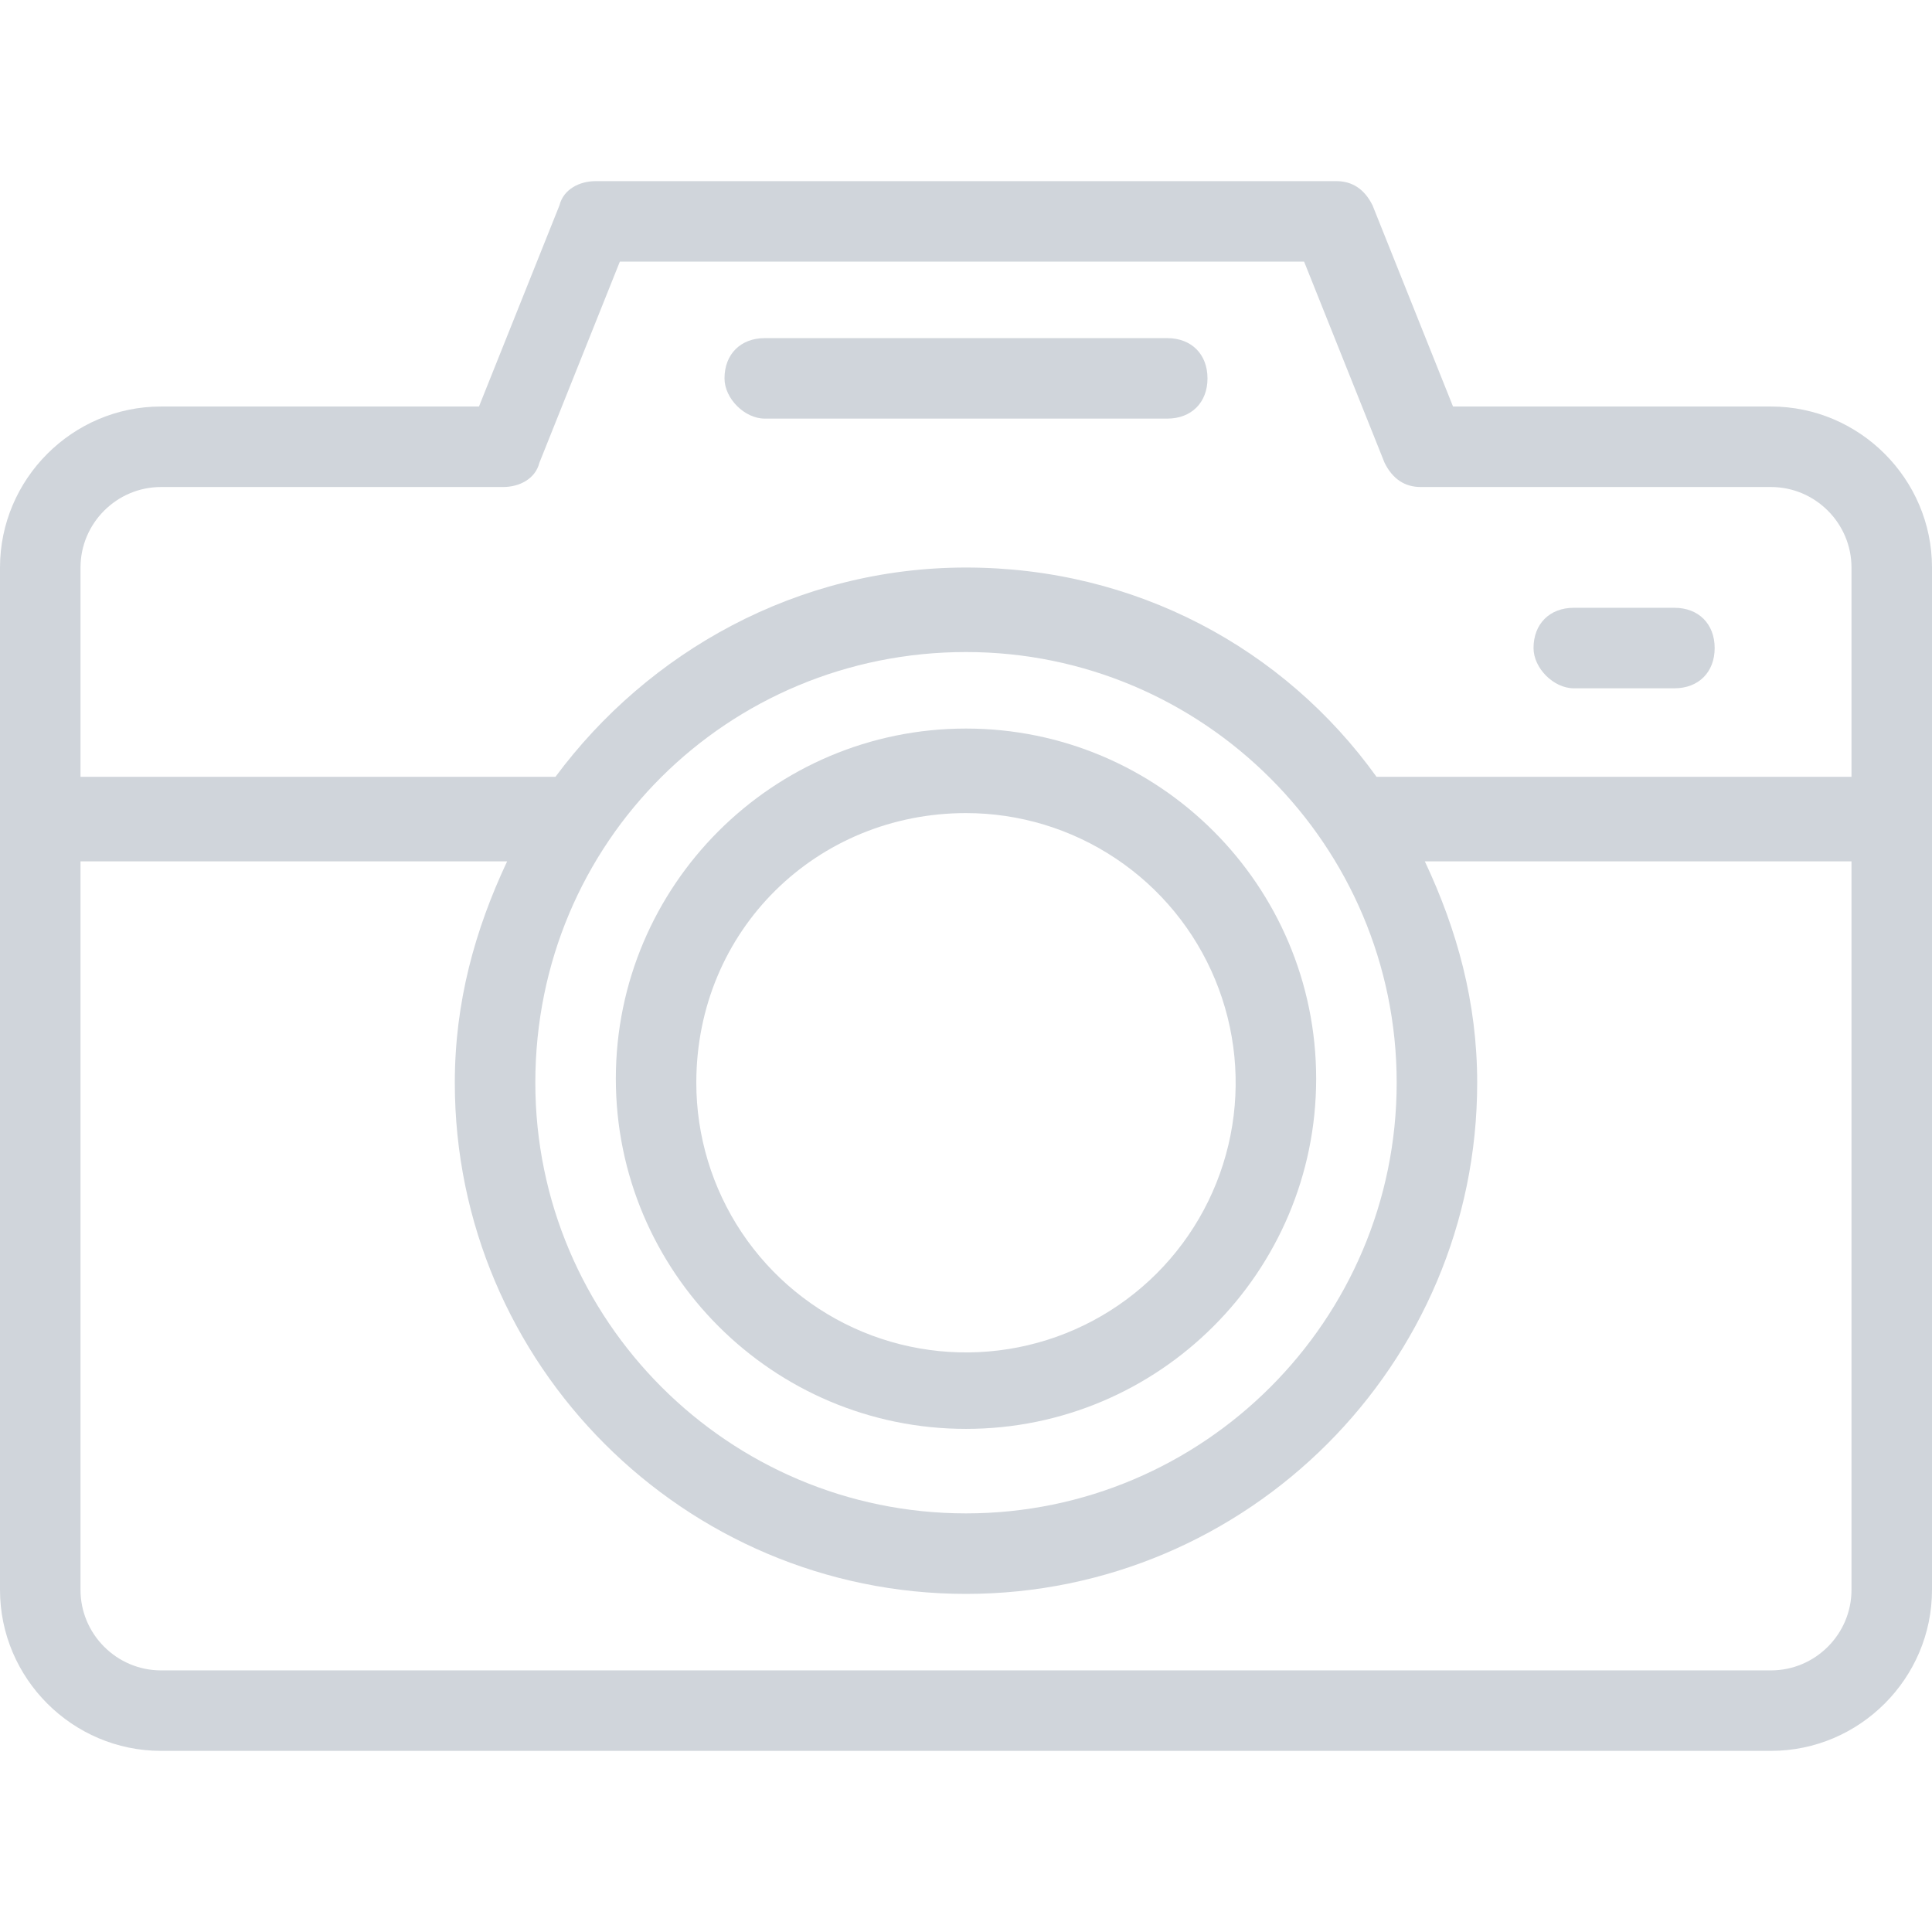 <svg width="61" height="61" viewBox="0 0 61 61" fill="none" xmlns="http://www.w3.org/2000/svg">
<path d="M55.917 12.835H45.877L43.335 6.481C43.081 5.973 42.7 5.719 42.192 5.719H18.808C18.3 5.719 17.792 5.973 17.665 6.481L15.123 12.835H5.083C2.288 12.835 0 15.123 0 17.919V50.198C0 52.994 2.288 55.281 5.083 55.281H55.917C58.712 55.281 61 52.994 61 50.198V17.919C61 15.123 58.712 12.835 55.917 12.835ZM5.083 15.377H15.885C16.394 15.377 16.902 15.123 17.029 14.615L19.571 8.26H41.175L43.717 14.615C43.971 15.123 44.352 15.377 44.86 15.377H55.917C57.315 15.377 58.458 16.521 58.458 17.919V24.527H43.462C40.54 20.46 35.837 17.919 30.5 17.919C25.163 17.919 20.46 20.587 17.538 24.527H2.542V17.919C2.542 16.521 3.685 15.377 5.083 15.377ZM30.5 20.587C37.998 20.587 44.098 26.688 44.098 34.185C44.098 41.683 37.998 47.783 30.5 47.783C23.002 47.783 16.902 41.683 16.902 34.185C16.902 26.56 23.002 20.587 30.5 20.587ZM55.917 52.74H5.083C3.685 52.74 2.542 51.596 2.542 50.198V27.196H16.012C14.996 29.356 14.36 31.644 14.36 34.185C14.36 43.081 21.604 50.325 30.5 50.325C39.396 50.325 46.64 43.081 46.64 34.185C46.64 31.644 46.004 29.356 44.987 27.196H58.458V50.198C58.458 51.596 57.315 52.74 55.917 52.74Z" fill="#D0D5DB"/>
<path d="M30.5 45.115C36.6 45.115 41.556 40.159 41.556 34.059C41.556 27.959 36.6 23.003 30.5 23.003C24.4 23.003 19.444 27.959 19.444 34.059C19.444 40.159 24.4 45.115 30.5 45.115ZM30.5 25.672C32.184 25.672 33.83 26.171 35.23 27.107C36.631 28.042 37.722 29.372 38.366 30.928C39.011 32.484 39.179 34.196 38.851 35.847C38.522 37.499 37.712 39.016 36.521 40.207C35.33 41.398 33.813 42.209 32.161 42.537C30.509 42.866 28.797 42.697 27.242 42.053C25.686 41.408 24.356 40.317 23.42 38.917C22.485 37.516 21.985 35.87 21.985 34.186C21.985 29.357 25.798 25.672 30.5 25.672ZM24.146 13.217H36.854C37.617 13.217 38.125 12.709 38.125 11.947C38.125 11.184 37.617 10.676 36.854 10.676H24.146C23.383 10.676 22.875 11.184 22.875 11.947C22.875 12.582 23.51 13.217 24.146 13.217ZM49.69 21.732H52.867C53.629 21.732 54.138 21.224 54.138 20.461C54.138 19.699 53.629 19.19 52.867 19.19H49.69C48.927 19.19 48.419 19.699 48.419 20.461C48.419 21.097 49.054 21.732 49.69 21.732Z" fill="#D0D5DB"/>
</svg>
